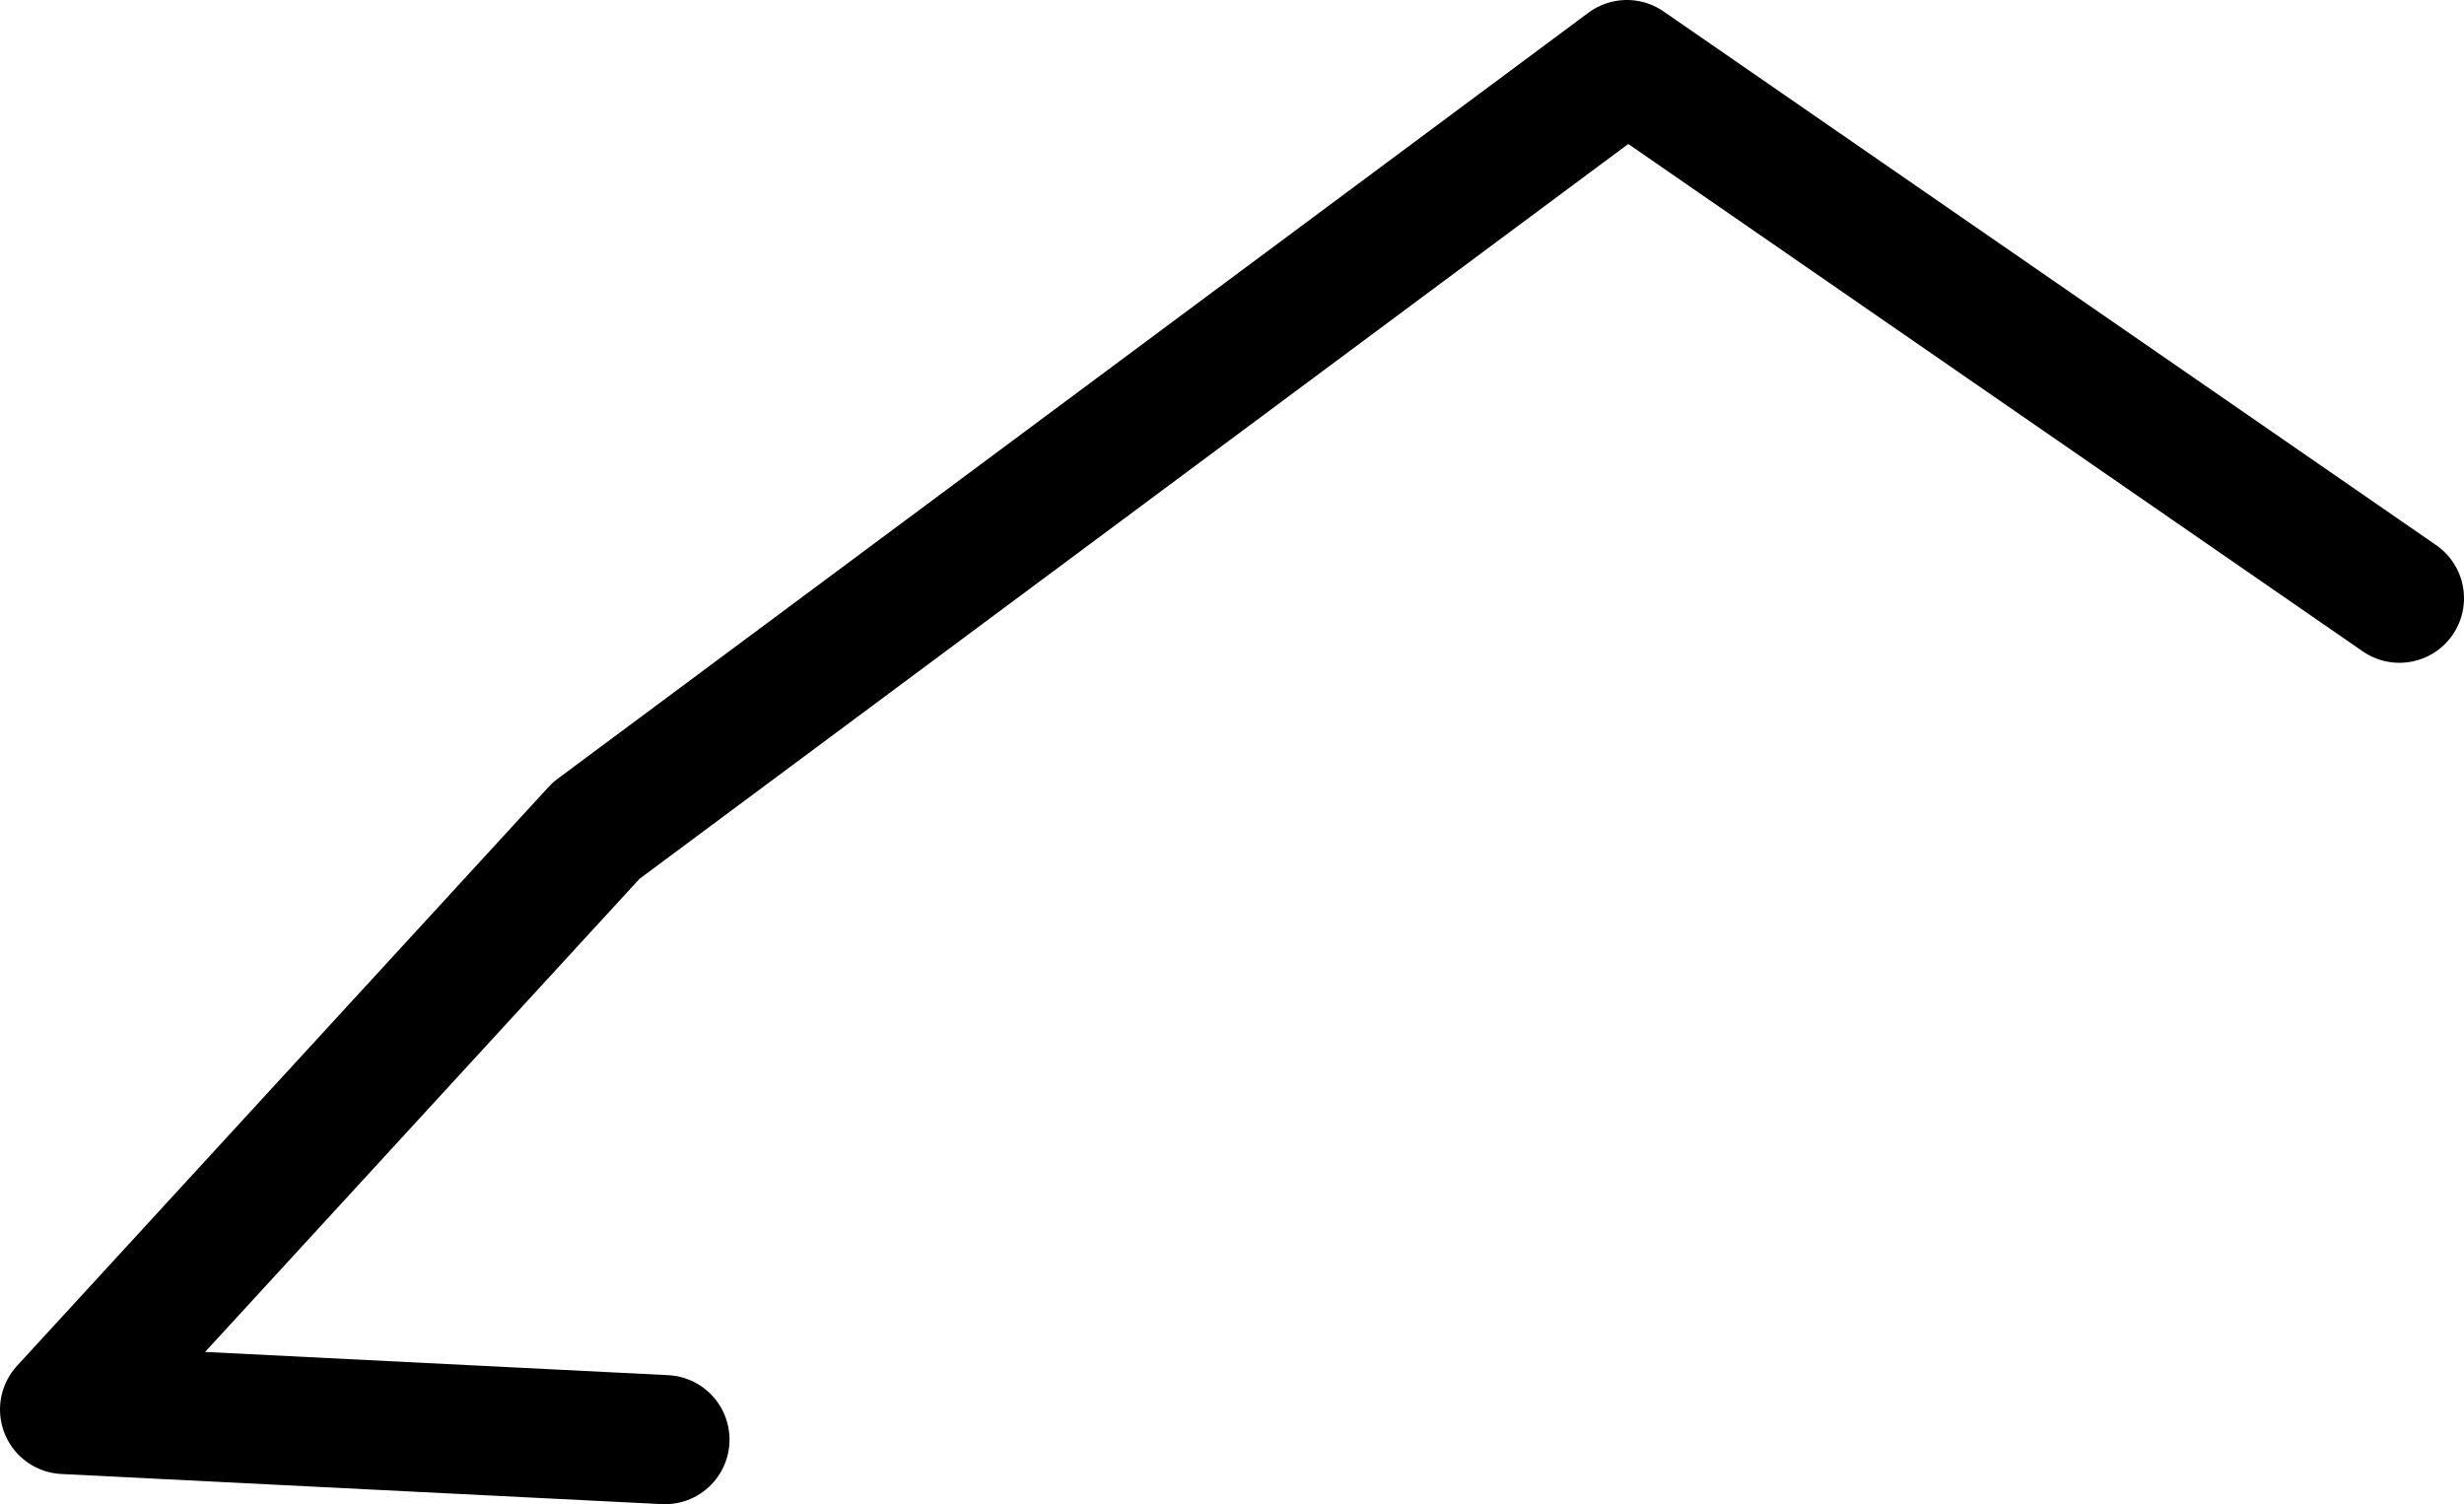 <?xml version="1.0" encoding="UTF-8" standalone="no"?>
<svg xmlns:ffdec="https://www.free-decompiler.com/flash" xmlns:xlink="http://www.w3.org/1999/xlink" ffdec:objectType="shape" height="34.95px" width="57.25px" xmlns="http://www.w3.org/2000/svg">
  <g transform="matrix(1.0, 0.0, 0.0, 1.0, 10.6, 25.35)">
    <path d="M45.15 -11.45 L27.2 -23.85 3.25 -6.05 -9.1 7.4 4.85 8.1" fill="none" stroke="#000000" stroke-linecap="round" stroke-linejoin="round" stroke-width="3.0"/>
  </g>
</svg>
